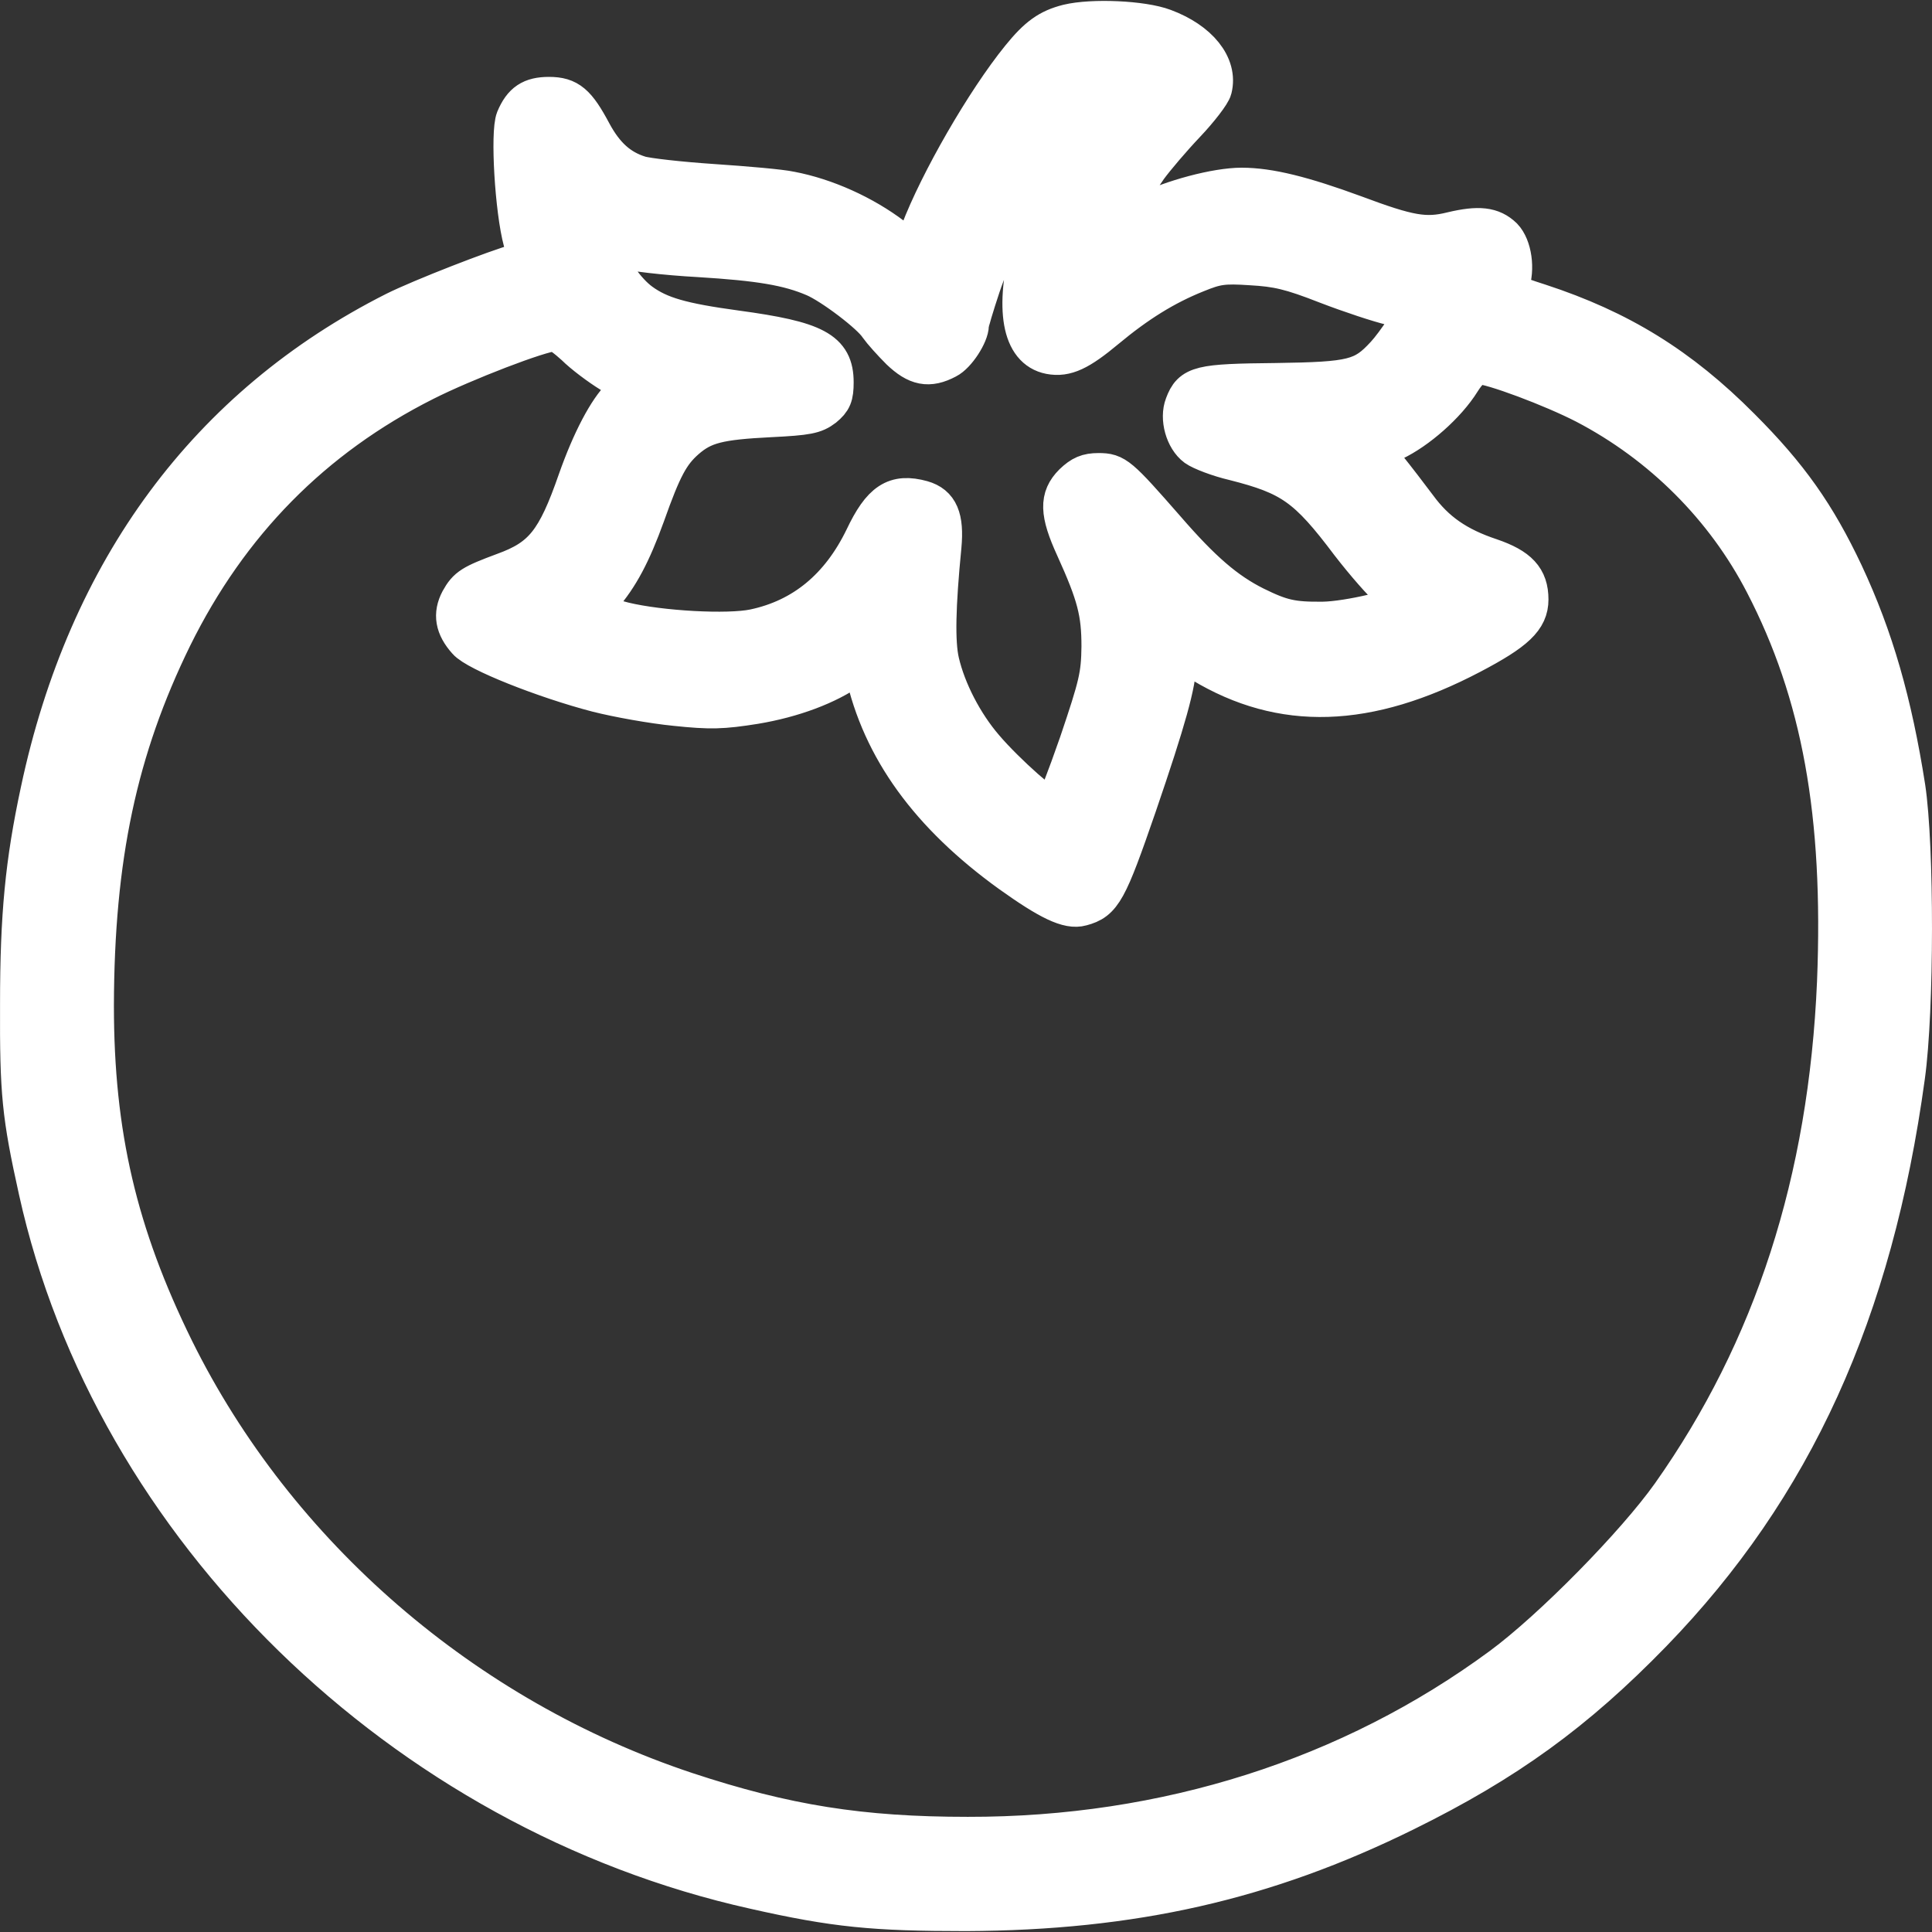 <?xml version="1.0" encoding="utf-8"?>
<!-- Svg Vector Icons : http://www.onlinewebfonts.com/icon -->
<!DOCTYPE svg PUBLIC "-//W3C//DTD SVG 1.1//EN" "http://www.w3.org/Graphics/SVG/1.1/DTD/svg11.dtd">
<svg version="1.1" xmlns="http://www.w3.org/2000/svg" xmlns:xlink="http://www.w3.org/1999/xlink" x="0px" y="0px" viewBox="0 0 1000 1000" enable-background="new 0 0 1000 1000" xml:space="preserve">
<rect x="0" y="0" width="1000" height="1000" fill="#333333" stroke="none"/>
<g><g transform="translate(0,512) scale(0.1,-0.1)" fill="#fff" stroke="white" stroke-width="200"><path d="M5526.8,4997.9c-97.8-24.9-155.4-65.2-245.5-176.5c-182.2-224.4-422-640.7-521.7-903.5c-19.2-51.8-36.4-92.1-40.3-92.1c-3.8,0-48,30.7-97.8,69.1c-151.5,115.1-347.2,203.3-529.4,237.9c-51.8,11.5-232.1,26.9-402.8,38.4c-170.7,11.5-341.4,30.7-377.9,42.2c-105.5,32.6-180.3,99.7-245.5,220.6c-80.6,151.5-122.8,188-224.4,188c-92.1,0-138.1-30.7-174.6-117c-28.8-71-5.8-471.9,38.4-634.9l26.9-97.8l-51.8-13.4c-103.6-26.9-502.6-182.2-636.8-249.4c-964.8-487.2-1594-1337-1837.6-2484.1C127,657.1,100.2,382.8,100.2-77.6c-1.9-460.4,9.6-575.5,95.9-964.8C581.7-2788,2087.4-4257.4,3905.9-4662.1c416.3-94,615.7-113.2,1093.4-113.2c863.2,3.8,1549.9,159.2,2273.1,516c525.6,259,882.4,517.9,1281.3,928.4c728.9,751.9,1143.3,1659.2,1310.1,2879.2c47.9,345.3,47.9,1191.2,1.9,1496.2c-69,439.3-165,774.9-320.3,1106.8c-143.9,305-285.8,506.4-535.2,755.8c-314.6,316.5-625.3,508.3-1041.6,644.5c-149.6,48-166.9,57.5-153.5,92.1c30.7,84.4,13.5,199.5-34.5,249.4c-57.5,55.6-126.6,63.3-264.7,30.7c-138.1-34.5-222.5-19.2-504.5,86.3c-266.6,97.8-441.2,141.9-585,141.9c-130.4,0-360.6-61.4-506.4-134.3c-65.2-32.6-122.8-55.6-128.5-51.8c-11.5,13.4,76.7,180.3,151.5,285.8c36.5,49.9,122.8,151.5,193.7,226.3c71,74.8,134.3,157.3,140,182.2c30.7,120.8-71,247.4-251.3,314.6C5914.2,5017.1,5653.4,5028.6,5526.8,4997.9z M5622.7,4480c-142-209.1-232.1-406.7-289.7-629.2c-84.4-329.9-48-539,101.7-567.8c82.5-15.4,151.5,17.3,291.6,134.3c159.2,132.4,303.1,222.5,466.1,287.7c103.6,42.2,138.1,48,282,38.4c136.2-7.7,205.2-23,391.3-95.9c124.7-48,276.2-97.8,335.7-111.3c59.5-13.4,111.3-24.9,115.1-28.8c11.5-7.7-94-166.9-147.7-224.4c-113.2-122.8-166.9-136.2-564-142c-395.1-3.8-437.3-13.4-475.7-117c-26.9-69.1,1.9-174.6,61.4-218.7c26.9-19.2,115.1-53.7,197.6-72.9c295.4-74.8,377.9-132.4,598.5-425.8c78.6-101.7,172.6-209.1,209.1-237.9c36.5-26.9,67.1-57.5,67.1-65.2c0-28.8-283.9-95.9-414.3-97.8c-161.1-1.9-216.8,11.5-353,78.6c-149.6,74.8-274.3,182.2-460.4,397.1C5791.5,2659.7,5774.2,2675,5686,2675c-57.5,0-88.2-13.4-132.3-55.6c-74.8-74.8-72.9-153.5,9.6-333.8c111.3-245.5,134.3-335.7,134.3-512.2c-1.9-149.6-13.4-197.6-115.1-498.7c-63.3-182.2-122.8-335.7-132.3-339.5c-26.9-7.7-243.6,184.1-354.9,314.6c-107.4,124.7-195.7,295.4-230.2,445c-23,99.8-19.2,285.8,11.5,598.5c13.4,145.8-15.4,214.8-103.6,239.8c-140,38.4-211-7.7-301.2-197.6c-124.7-257-314.6-414.3-567.8-468c-136.2-28.8-485.3-9.6-675.2,36.4c-82.5,21.1-153.5,42.2-161.1,48c-5.8,7.7,15.4,42.2,48,78.6c90.2,103.6,153.5,222.5,226.4,423.9c86.3,243.6,126.6,318.4,207.2,389.4c92.1,80.6,172.6,99.8,437.4,113.2c193.7,9.6,230.2,17.3,278.1,53.7c44.1,36.4,53.7,59.5,53.7,130.4c0,165-97.8,216.8-508.3,272.4c-282,38.4-395.2,71-493,141.9c-76.7,55.6-159.2,174.6-186.1,264.7c-13.4,40.3-11.5,40.3,78.6,13.4c49.9-17.3,234-38.4,408.6-48c312.7-19.2,462.3-44.1,596.6-101.7c90.2-38.4,293.5-191.8,331.8-253.2c19.2-26.9,69.1-82.5,111.3-124.7c86.3-82.5,149.6-95.9,243.6-46c49.9,24.9,117,128.5,117,178.4c0,11.5,26.9,101.7,59.5,199.5c113.2,337.6,454.6,932.2,560.1,974.4C5726.2,4646.9,5724.3,4627.7,5622.7,4480z M2975.6,3329.1c42.2-42.2,126.6-105.5,186.1-141.9l109.3-65.2l-55.6-53.7c-71-69.1-155.4-228.3-228.3-435.4c-109.3-314.6-178.4-400.9-379.8-473.8c-165-61.4-189.9-76.7-228.3-145.8c-38.4-72.9-26.9-138.1,36.4-209.1c49.9-59.5,402.8-199.5,675.2-270.5c105.5-26.9,287.7-59.5,404.7-71c182.2-19.2,243.6-17.3,412.4,9.6c195.6,32.6,376,99.8,496.8,186.1l55.6,40.3l13.4-53.7c88.2-400.9,335.7-742.3,755.8-1045.4c201.4-143.9,301.1-191.8,368.3-172.6c109.3,28.8,136.2,78.6,289.6,523.7c151.5,443.1,205.3,633,205.3,742.3c0,32.6,3.8,61.4,7.7,61.4c3.8,0,57.5-30.7,118.9-67.1c416.2-251.3,859.4-237.9,1396.5,44.1c230.2,120.8,299.2,186.1,299.2,285.8c0,109.3-53.7,166.9-199.5,216.8c-172.6,57.5-283.9,134.3-377.9,262.8c-46,61.4-115.1,151.5-155.4,201.4l-72.9,88.2l103.6,48c122.7,57.5,276.2,191.8,351,312.7c32.6,51.8,67.1,84.4,90.2,84.4c67.1,0,383.6-118.9,550.5-205.2c397.1-207.2,723.1-533.3,926.5-926.5c295.4-569.7,408.6-1195,374-2062.1C9461-990.7,9179-1863.5,8647.7-2615.4c-182.2-257.1-613.8-696.3-876.6-890c-780.7-575.5-1737.9-880.4-2762.2-878.5c-550.5,0-941.8,61.4-1457.8,232.1C2403.9-3770.1,1431.4-2930,903.9-1863.5C610.4-1266.9,489.6-752.8,489.6-85.3c1.9,767.3,120.9,1327.4,404.7,1906.7c291.6,590.8,725.1,1032,1304.4,1323.6c201.4,101.7,598.5,255.1,671.4,257C2885.4,3403.9,2931.4,3369.4,2975.6,3329.1z"/></g></g>
</svg>